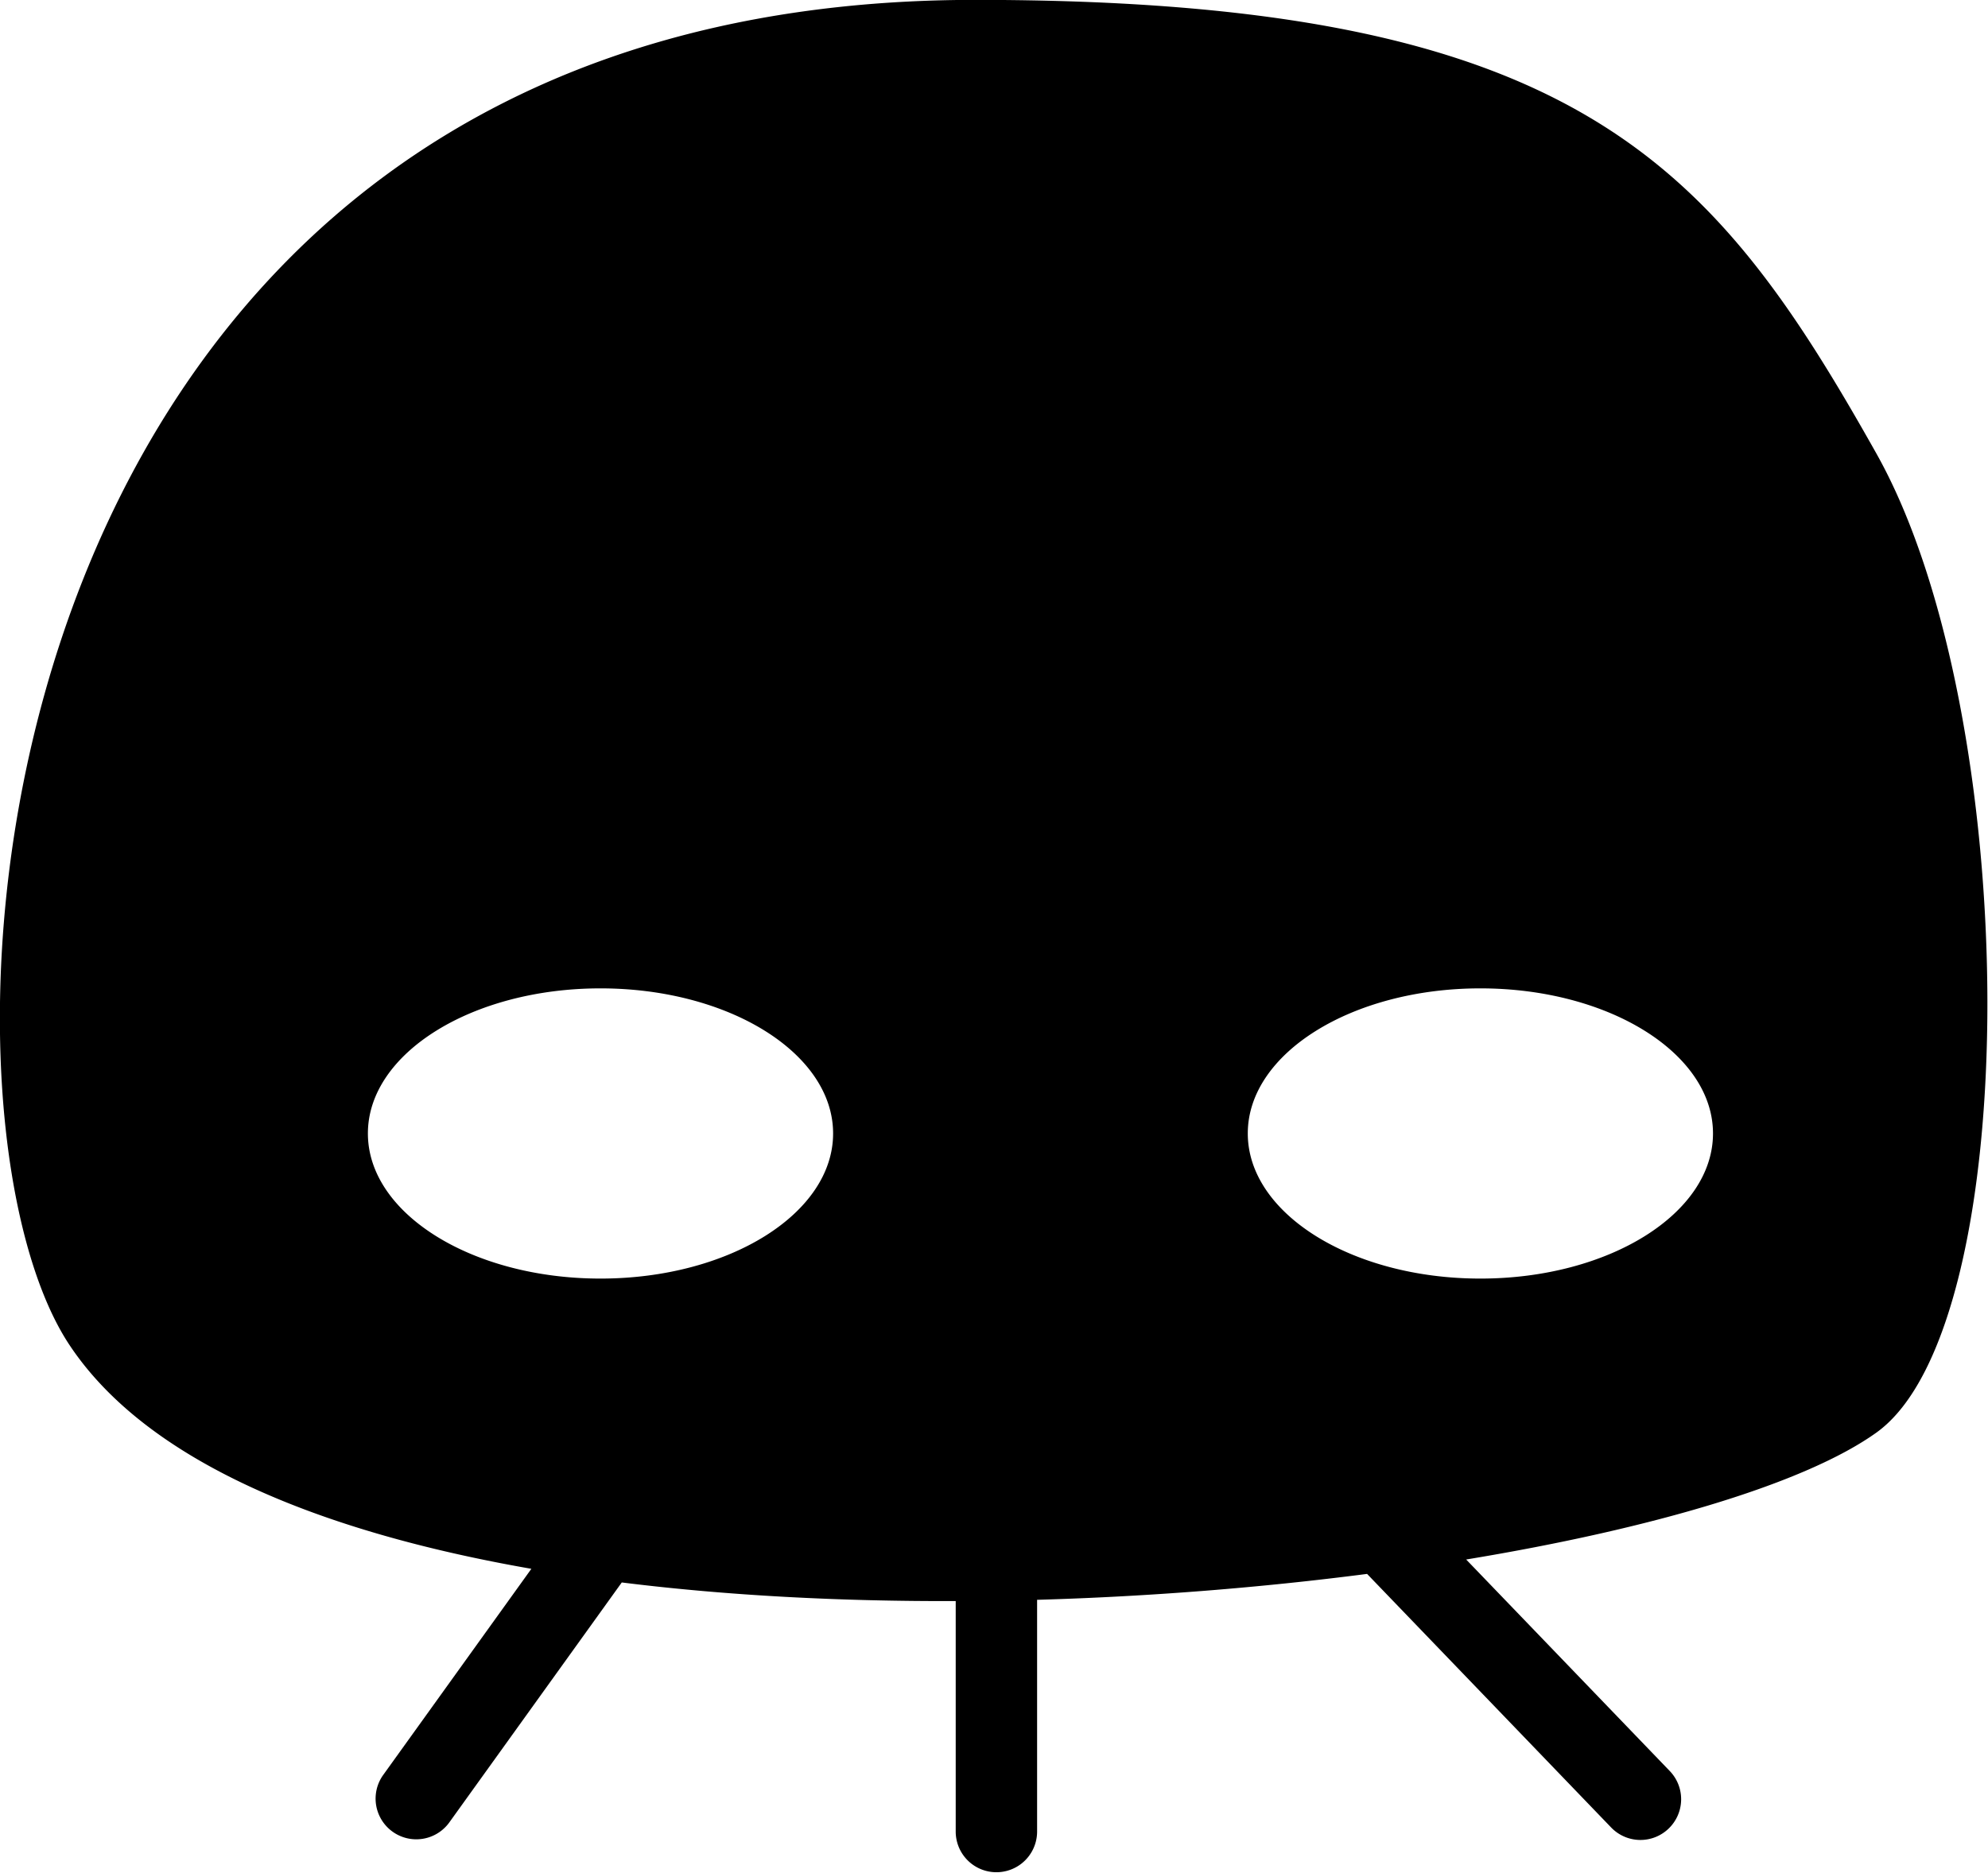 <svg data-v-d3f97b9e="" xmlns="http://www.w3.org/2000/svg" viewBox="0 0 63.673 60"><!----><!----><!----><!----><g data-v-d3f97b9e="" id="54fab386-a10d-44dd-a9d2-d0d2bac2dd8c" transform="matrix(0.869,0,0,0.869,-11.625,-13.461)" stroke="none" fill="black"><path d="M82.531 32.202C76.513 21.503 71.498 15.486 49.32 15.486c-37.111 0-39.448 40.454-33.382 49.589 2.856 4.3 9.251 6.897 17.024 8.252l-5.476 7.621a1.5 1.5 0 0 0 2.436 1.75l6.372-8.868c3.929.491 8.112.701 12.308.686v8.497a1.5 1.5 0 0 0 3 0V74.47c4.183-.12 8.312-.456 12.162-.955l8.994 9.347a1.497 1.497 0 0 0 2.121.041 1.5 1.5 0 0 0 .041-2.121l-7.504-7.798c6.913-1.14 12.508-2.813 15.116-4.676 5.508-3.933 5.411-26.486-.001-36.106zM35.51 62.627c-4.735 0-8.573-2.396-8.573-5.35s3.838-5.349 8.573-5.349 8.573 2.395 8.573 5.349-3.838 5.35-8.573 5.35zm32.43 0c-4.735 0-8.573-2.396-8.573-5.35s3.838-5.349 8.573-5.349 8.573 2.395 8.573 5.349-3.838 5.35-8.573 5.35z"></path></g><!----></svg>